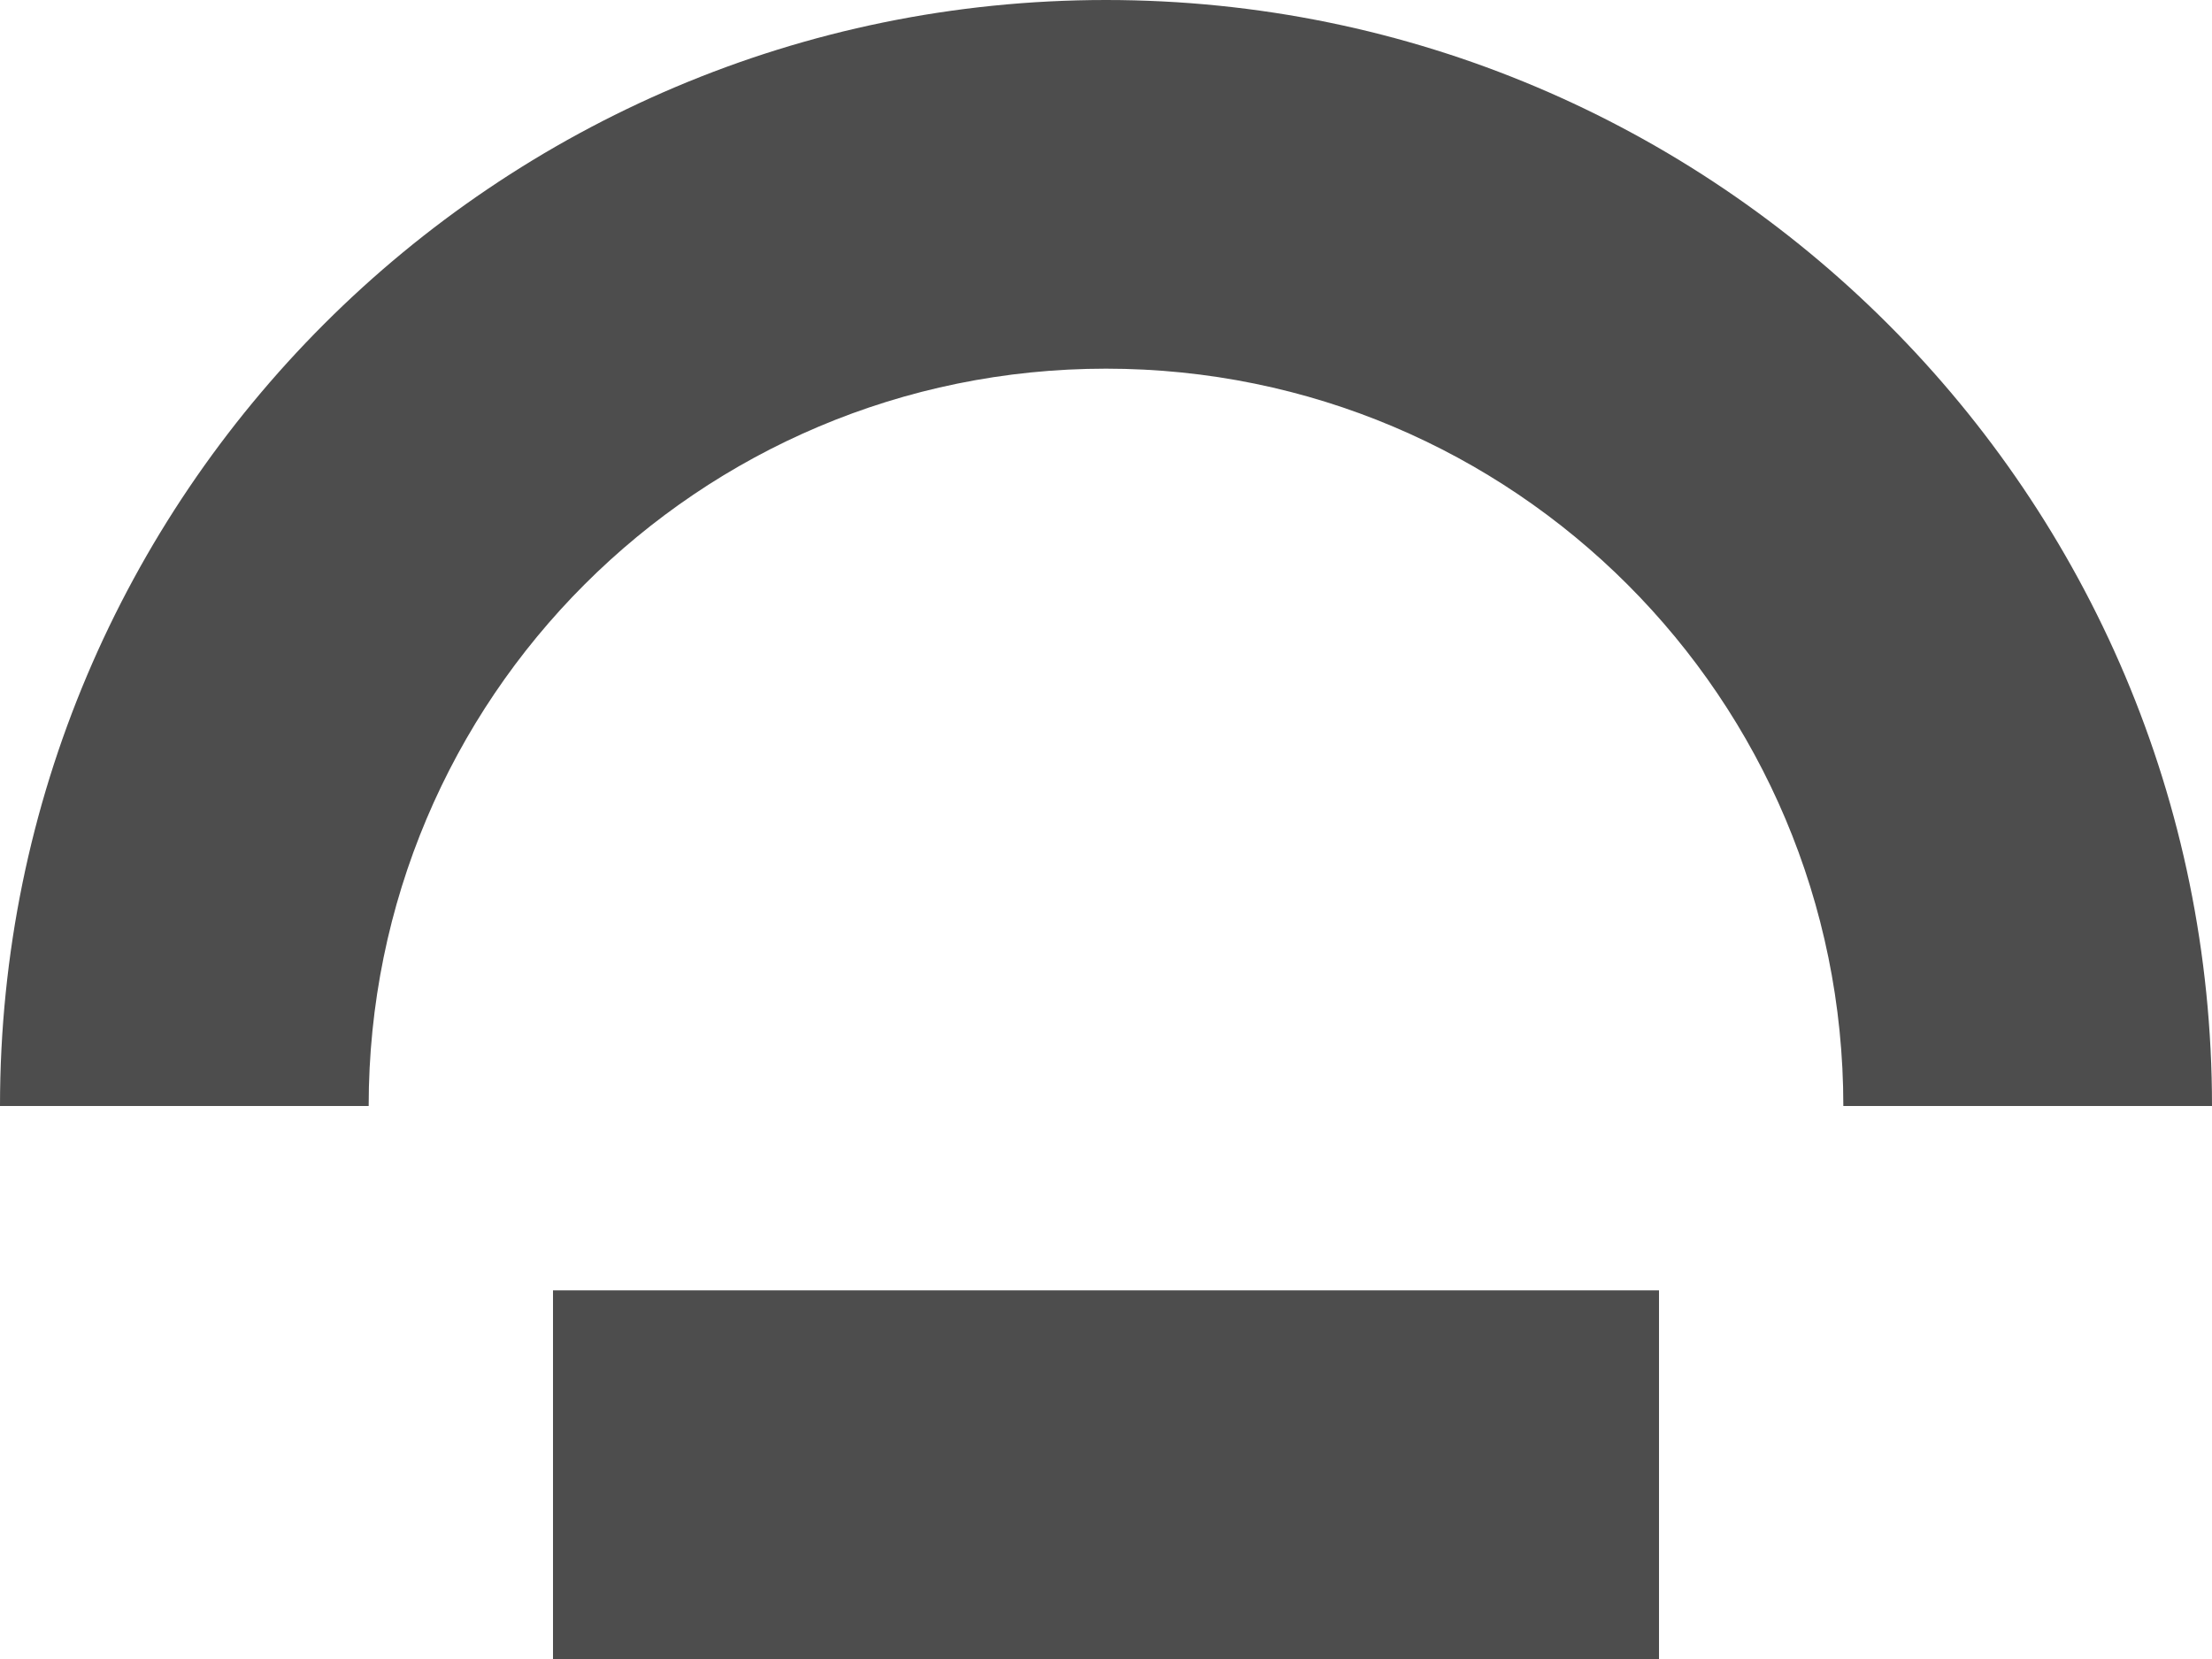 <?xml version="1.0" encoding="UTF-8"?>
<svg xmlns="http://www.w3.org/2000/svg" xmlns:xlink="http://www.w3.org/1999/xlink" width="12pt" height="9pt" viewBox="0 0 12 9" version="1.1">
<g id="surface1">
<path style=" stroke:none;fill-rule:nonzero;fill:rgb(30.196%,30.196%,30.196%);fill-opacity:1;" d="M 6 0 C 2.688 0 0 2.688 0 6 L 2 6 C 2 3.789 3.789 2 6 2 C 8.211 2 10 3.789 10 6 L 12 6 C 12 2.688 9.312 0 6 0 Z M 3 7 L 3 9 L 9 9 L 9 7 Z M 3 7 "/>
</g>
</svg>
